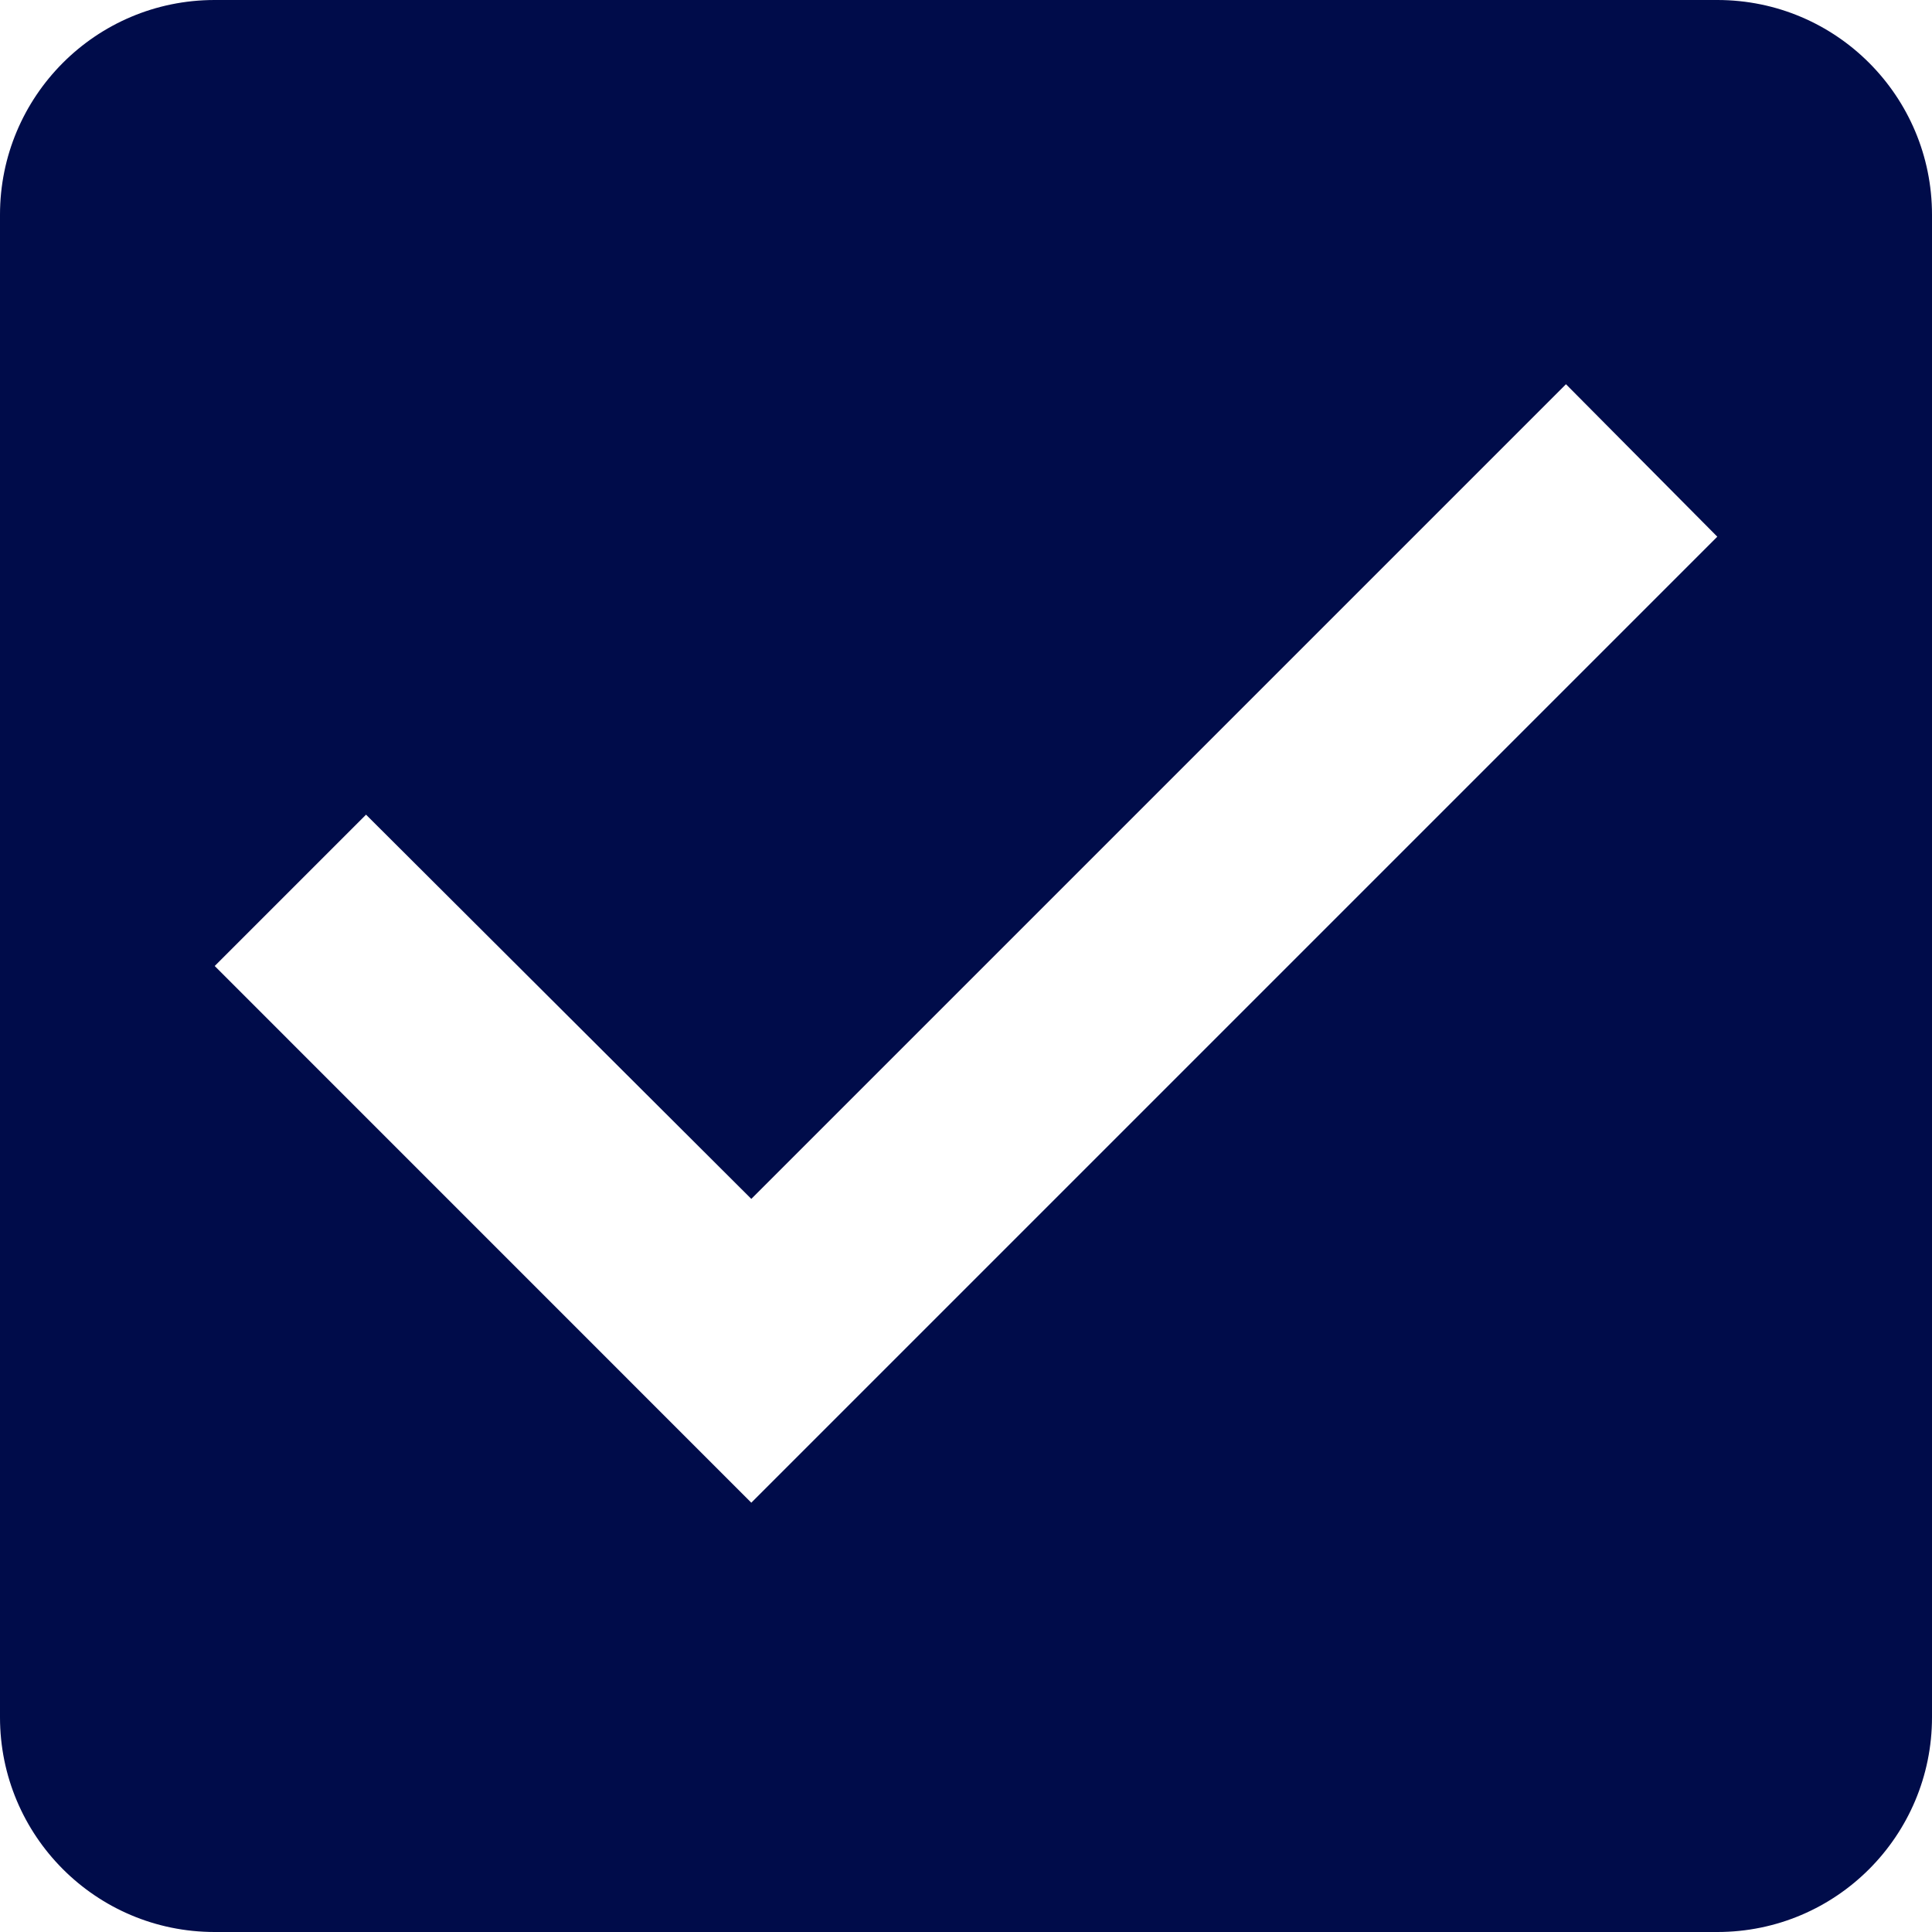 <svg viewBox="0 0 24 24" fill="none" xmlns="http://www.w3.org/2000/svg">
<path d="M21.333 0H2.667C1.187 0 0 1.2 0 2.667V21.333C0 22.8 1.187 24 2.667 24H21.333C22.813 24 24 22.8 24 21.333V2.667C24 1.2 22.813 0 21.333 0ZM9.333 18.667L2.667 12L4.547 10.12L9.333 14.893L19.453 4.773L21.333 6.667L9.333 18.667Z" fill="#000C4A"/>
</svg>
